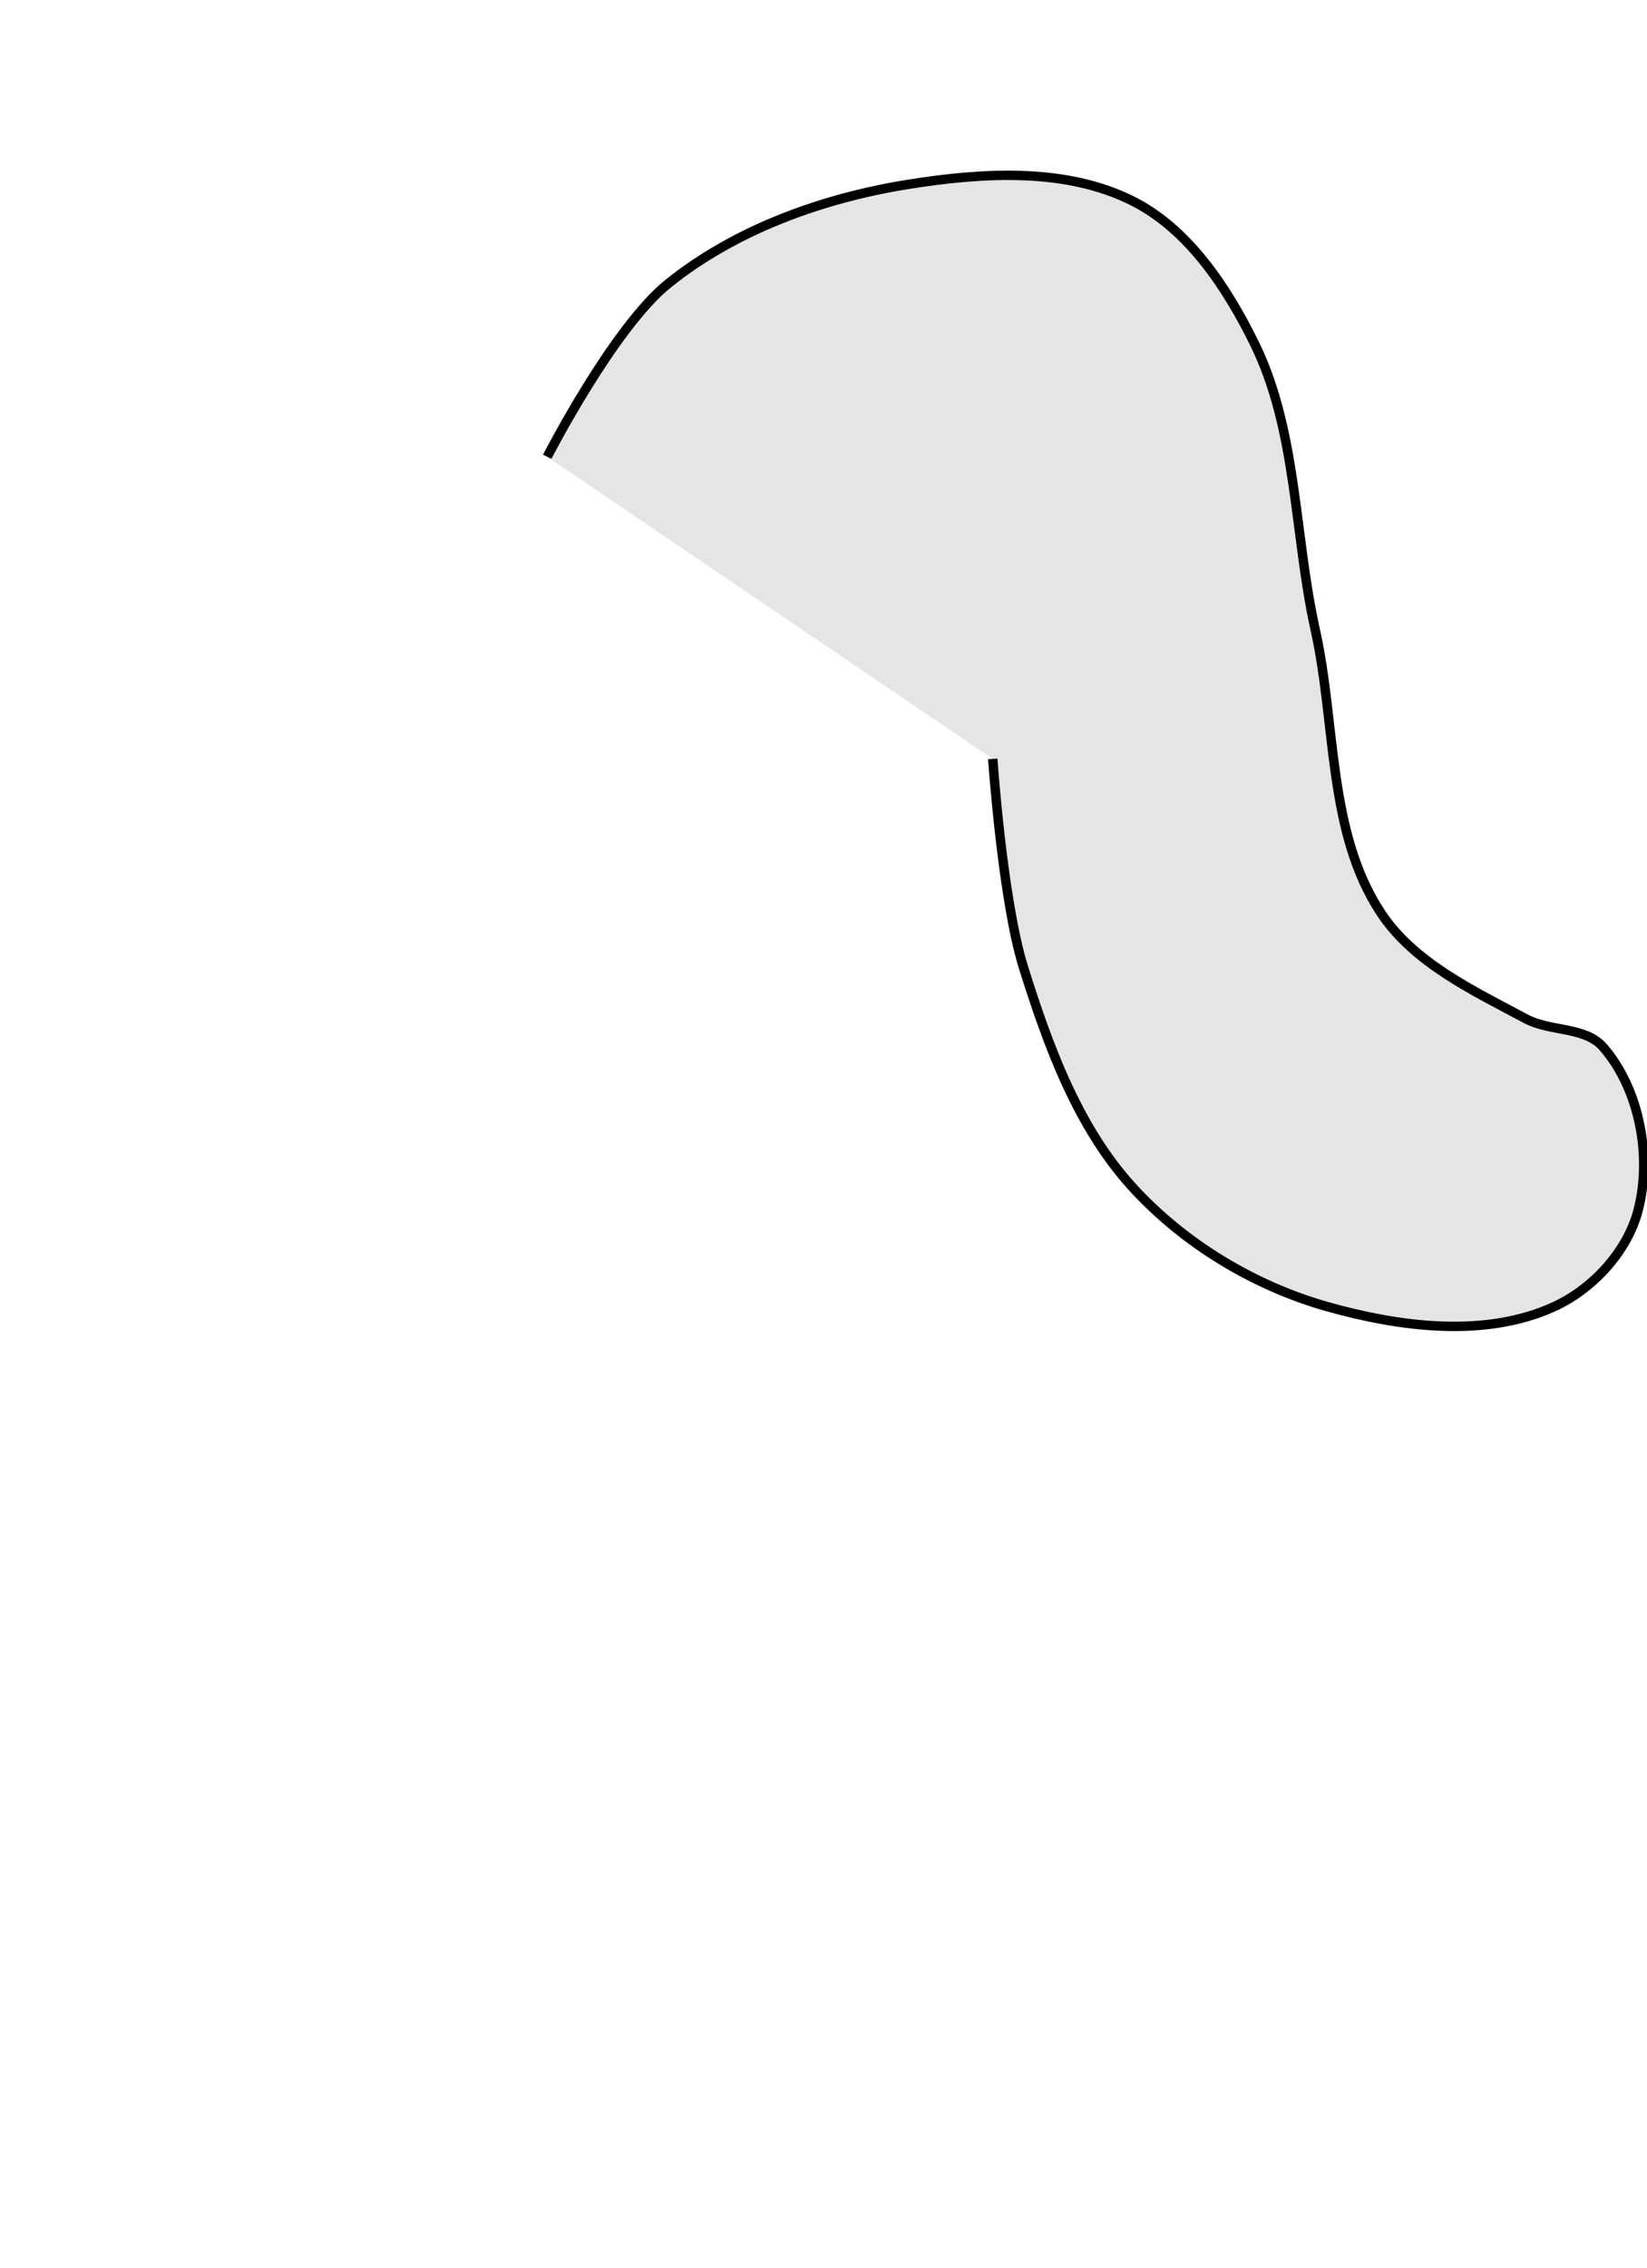<?xml version="1.0" encoding="UTF-8" standalone="no"?>
<!-- Created with Inkscape (http://www.inkscape.org/) -->

<svg
   width="351mm"
   height="483mm"
   viewBox="0 0 351 483"
   version="1.1"
   id="svg5"
   inkscape:version="1.2.1 (9c6d41e410, 2022-07-14)"
   sodipodi:docname="hand-thumb.svg"
   xmlns:inkscape="http://www.inkscape.org/namespaces/inkscape"
   xmlns:sodipodi="http://sodipodi.sourceforge.net/DTD/sodipodi-0.dtd"
   xmlns="http://www.w3.org/2000/svg"
   xmlns:svg="http://www.w3.org/2000/svg">
  <sodipodi:namedview
     id="namedview7"
     pagecolor="#ffffff"
     bordercolor="#666666"
     borderopacity="1.0"
     inkscape:showpageshadow="2"
     inkscape:pageopacity="0.0"
     inkscape:pagecheckerboard="0"
     inkscape:deskcolor="#d1d1d1"
     inkscape:document-units="mm"
     showgrid="true"
     inkscape:zoom="0.2973261"
     inkscape:cx="-679.38873"
     inkscape:cy="773.56142"
     inkscape:window-width="1920"
     inkscape:window-height="1027"
     inkscape:window-x="-8"
     inkscape:window-y="-8"
     inkscape:window-maximized="1"
     inkscape:current-layer="g4673">
    <inkscape:grid
       type="xygrid"
       id="grid686"
       spacingx="6.615"
       spacingy="6.615"
       originx="256"
       originy="255.999"
       enabled="false" />
  </sodipodi:namedview>
  <defs
     id="defs2" />
  <g
     inkscape:label="Layer 1"
     inkscape:groupmode="layer"
     id="layer1">
    <g
       id="g4673"
       transform="rotate(95.368,194.645,174.083)">
      <path
         style="fill:#e5e5e5;fill-opacity:1;stroke:#000000;stroke-width:2;stroke-linecap:butt;stroke-linejoin:miter;stroke-opacity:1;stroke-dasharray:none"
         d="m 125.472,258.954 c 0,0 -28.708,-11.467 -39.155,-22.247 -12.835,-13.245 -21.21,-31.082 -25.806,-48.943 -3.993,-15.515 -6.765,-33.149 -0.89,-48.053 4.847,-12.295 16.337,-21.54 27.586,-28.476 17.728,-10.931 39.805,-12.279 59.622,-18.687 19.635,-6.349 42.66,-6.633 58.732,-19.577 9.944,-8.01 14.642,-21.149 19.577,-32.925 2.253,-5.375 0.43,-12.688 4.449,-16.908 8.153,-8.559 22.144,-12.551 33.815,-10.679 9.022,1.447 17.71,8.086 22.247,16.018 7.987,13.964 7.354,32.231 4.449,48.053 -2.922,15.918 -10.496,31.605 -21.357,43.604 -11.71,12.938 -28.404,20.829 -44.494,27.586 -13.797,5.794 -43.604,10.679 -43.604,10.679"
         id="path801"
         sodipodi:nodetypes="caaaaaaaaaaaaac" />
    </g>
  </g>
</svg>
